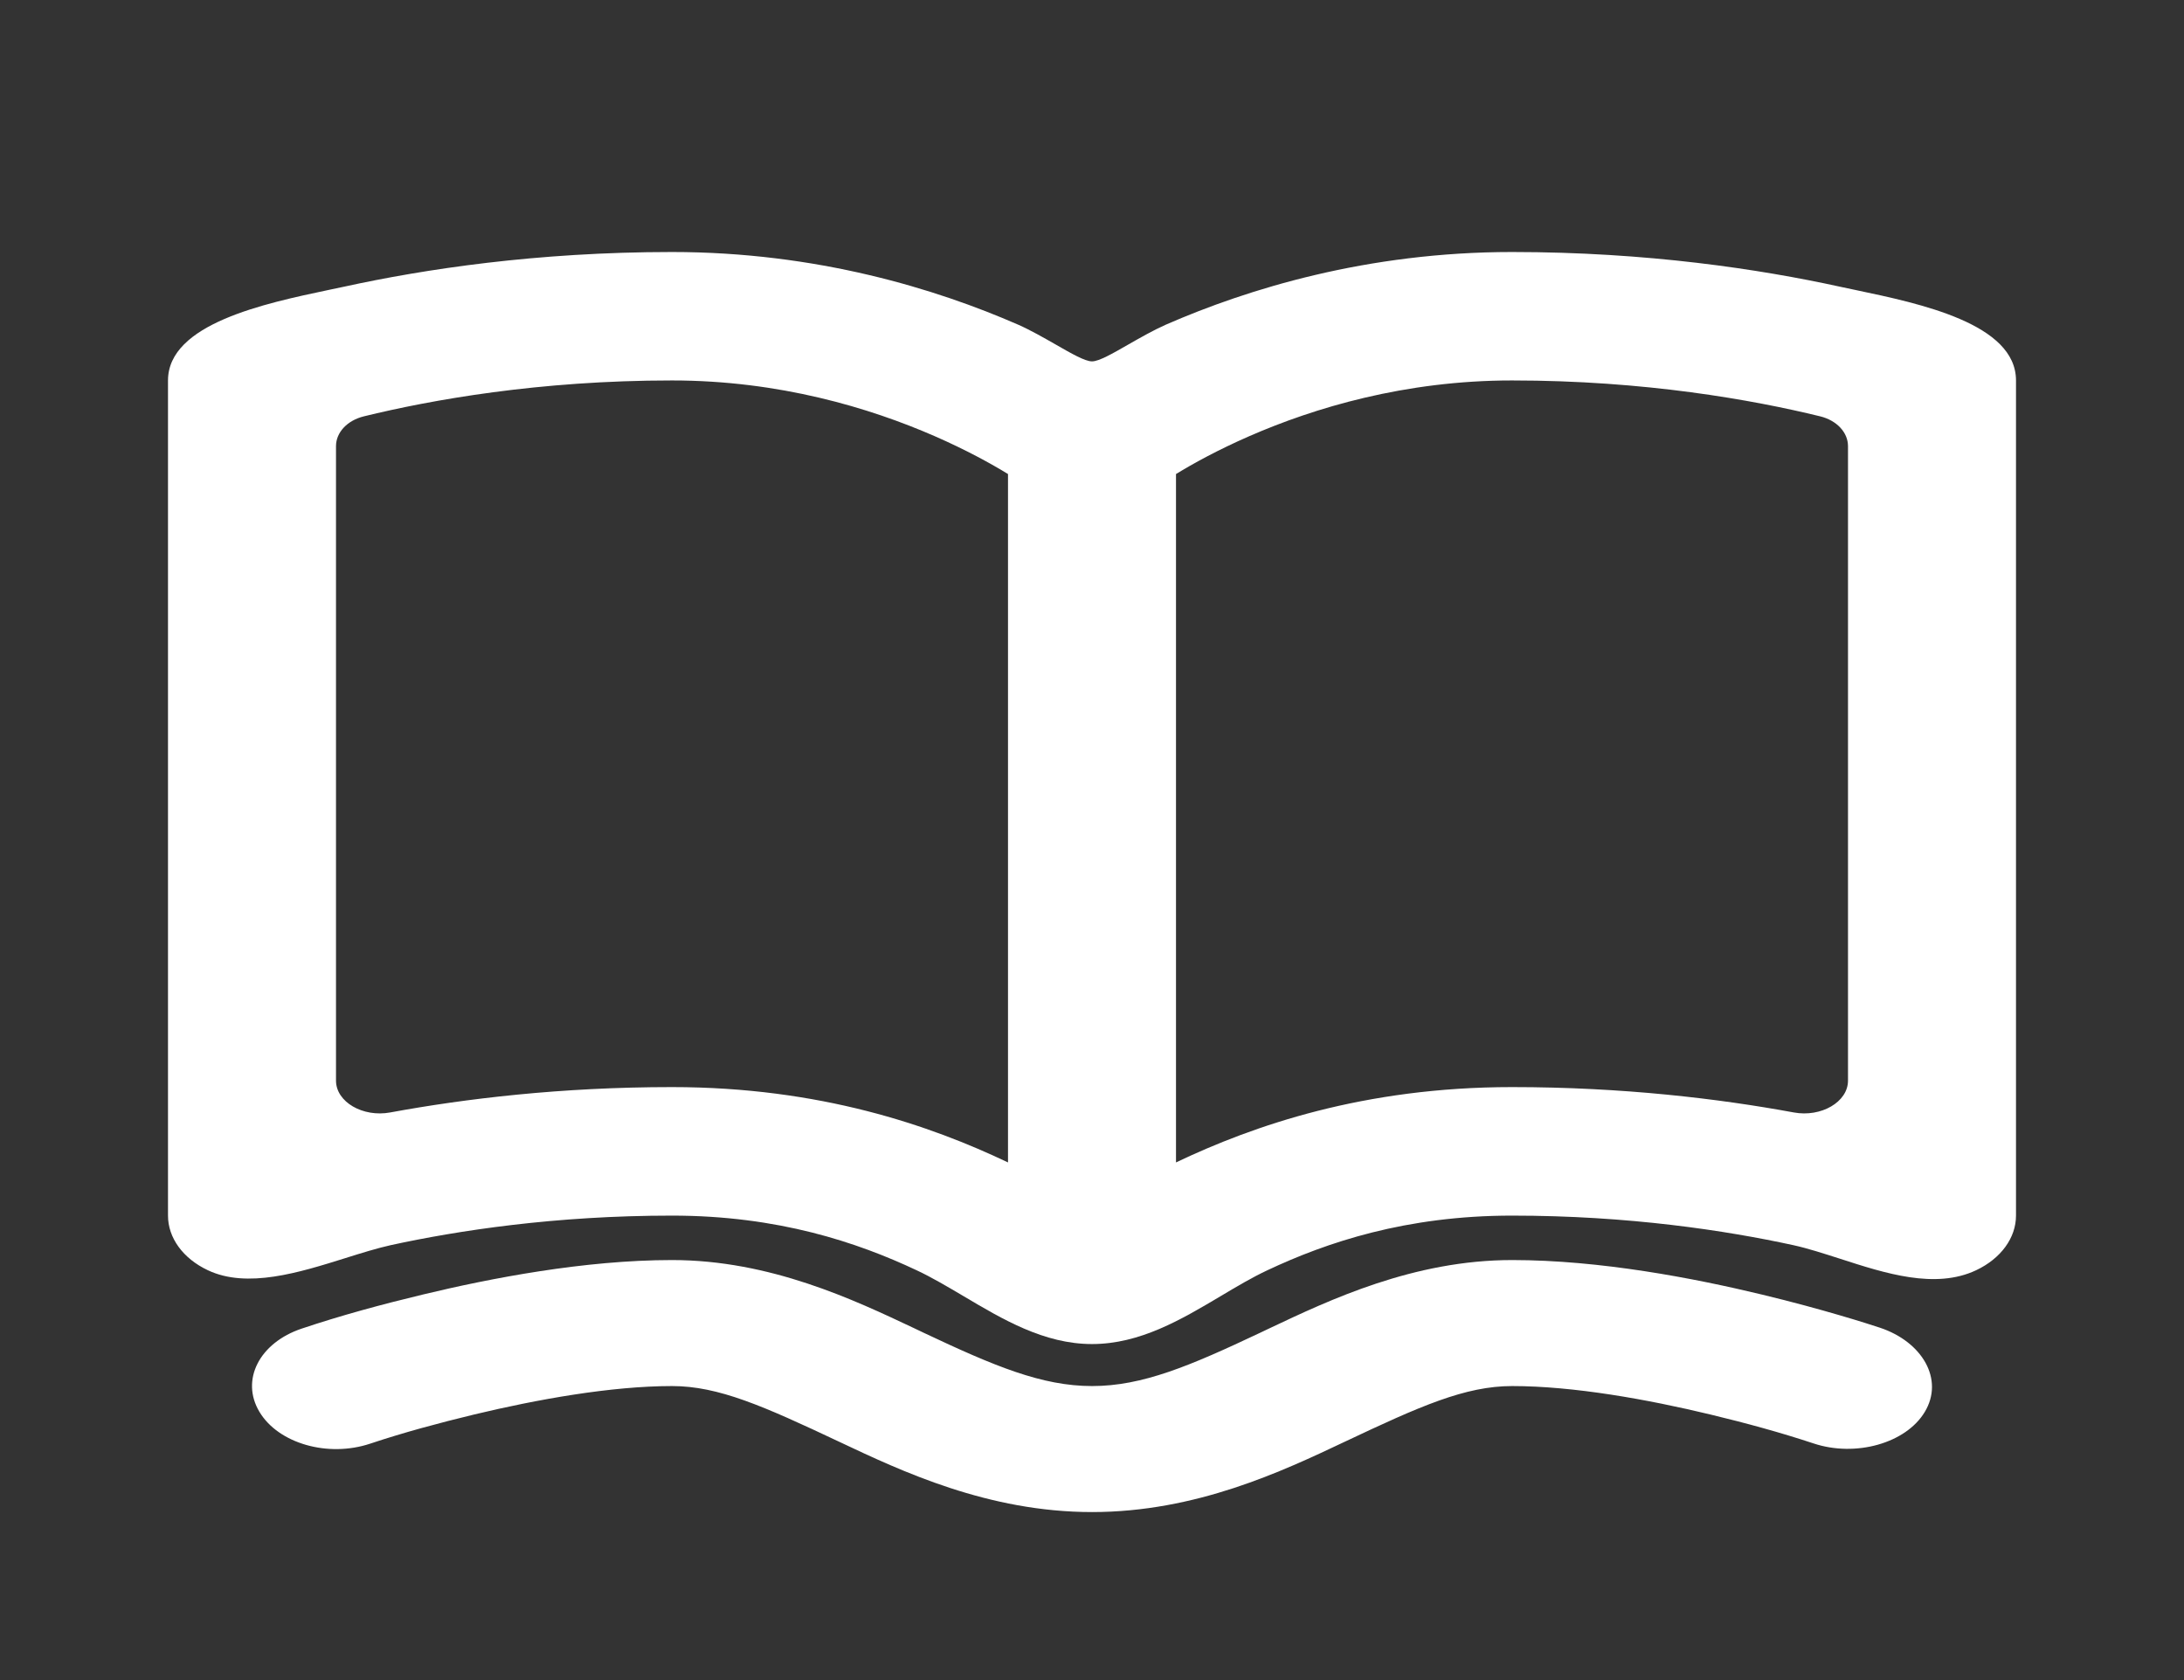 <svg width="26" height="20" viewBox="0 0 26 20" fill="none" xmlns="http://www.w3.org/2000/svg">
<rect x="0" y="0" width="26" height="20" fill="#333333" stroke="none"/>
<path fill-rule="evenodd" clip-rule="evenodd" d="M24 4.529C24 3.853 22.855 3.613 22.098 3.454C22.028 3.439 21.962 3.425 21.9 3.412C20.954 3.205 19.61 3 18 3C16.276 3 14.855 3.439 13.879 3.865C13.73 3.931 13.573 4.021 13.431 4.102C13.243 4.21 13.082 4.302 13 4.302C12.918 4.302 12.757 4.21 12.569 4.102C12.427 4.021 12.27 3.931 12.121 3.865C11.145 3.439 9.724 3 8 3C6.39 3 5.046 3.205 4.1 3.412C4.041 3.425 3.977 3.438 3.91 3.452C3.156 3.611 2 3.854 2 4.529V14.471C2 14.736 2.179 14.982 2.474 15.121C2.943 15.343 3.562 15.149 4.111 14.977C4.302 14.917 4.485 14.86 4.65 14.823C5.454 14.648 6.61 14.471 8 14.471C9.261 14.471 10.206 14.789 10.913 15.122C11.095 15.207 11.279 15.317 11.468 15.428C11.934 15.705 12.43 16 13 16C13.572 16 14.065 15.707 14.531 15.43C14.72 15.317 14.904 15.208 15.087 15.122C15.794 14.789 16.739 14.471 18 14.471C19.39 14.471 20.546 14.648 21.35 14.823C21.523 14.861 21.71 14.922 21.904 14.984C22.444 15.159 23.039 15.351 23.526 15.121C23.82 14.982 24 14.736 24 14.471V4.529ZM4.333 4.956C4.132 5.005 4 5.149 4 5.311V12.864C4 13.119 4.321 13.303 4.645 13.243C5.536 13.079 6.678 12.941 8 12.941C9.763 12.941 11.079 13.399 12 13.838V5.643C11.799 5.52 11.504 5.357 11.129 5.193C10.355 4.855 9.276 4.529 8 4.529C6.415 4.529 5.13 4.761 4.333 4.956ZM18 12.941C16.237 12.941 14.921 13.399 14 13.838V5.643C14.201 5.52 14.496 5.357 14.871 5.193C15.645 4.855 16.724 4.529 18 4.529C19.585 4.529 20.87 4.761 21.668 4.956C21.868 5.005 22 5.149 22 5.311V12.864C22 13.119 21.679 13.303 21.355 13.243C20.464 13.079 19.322 12.941 18 12.941Z" fill="white"/>
<path d="M3.088 16.806C2.862 16.428 3.087 15.985 3.592 15.816C4.06 15.659 4.545 15.528 5.032 15.411C5.841 15.216 6.96 15 8.001 15C9.168 15 10.164 15.472 10.886 15.813C10.923 15.831 10.959 15.848 10.995 15.865C11.836 16.262 12.402 16.5 13.001 16.5C13.6 16.5 14.163 16.262 15.003 15.865C15.037 15.849 15.072 15.832 15.108 15.815C15.831 15.473 16.828 15 18.002 15C19.049 15 20.167 15.216 20.976 15.411C21.702 15.586 22.24 15.759 22.379 15.805C22.885 15.973 23.147 16.421 22.914 16.808C22.689 17.183 22.088 17.349 21.59 17.183C21.191 17.051 20.779 16.939 20.363 16.839C19.616 16.659 18.735 16.5 18.002 16.5C17.443 16.5 16.906 16.739 16.009 17.163C15.265 17.515 14.239 18 13.001 18C11.763 18 10.733 17.514 9.988 17.162C9.089 16.738 8.553 16.5 8.001 16.5C7.275 16.5 6.393 16.659 5.643 16.839C5.226 16.94 4.81 17.051 4.409 17.185C3.905 17.354 3.313 17.184 3.088 16.806Z" fill="white"/>
</svg>
